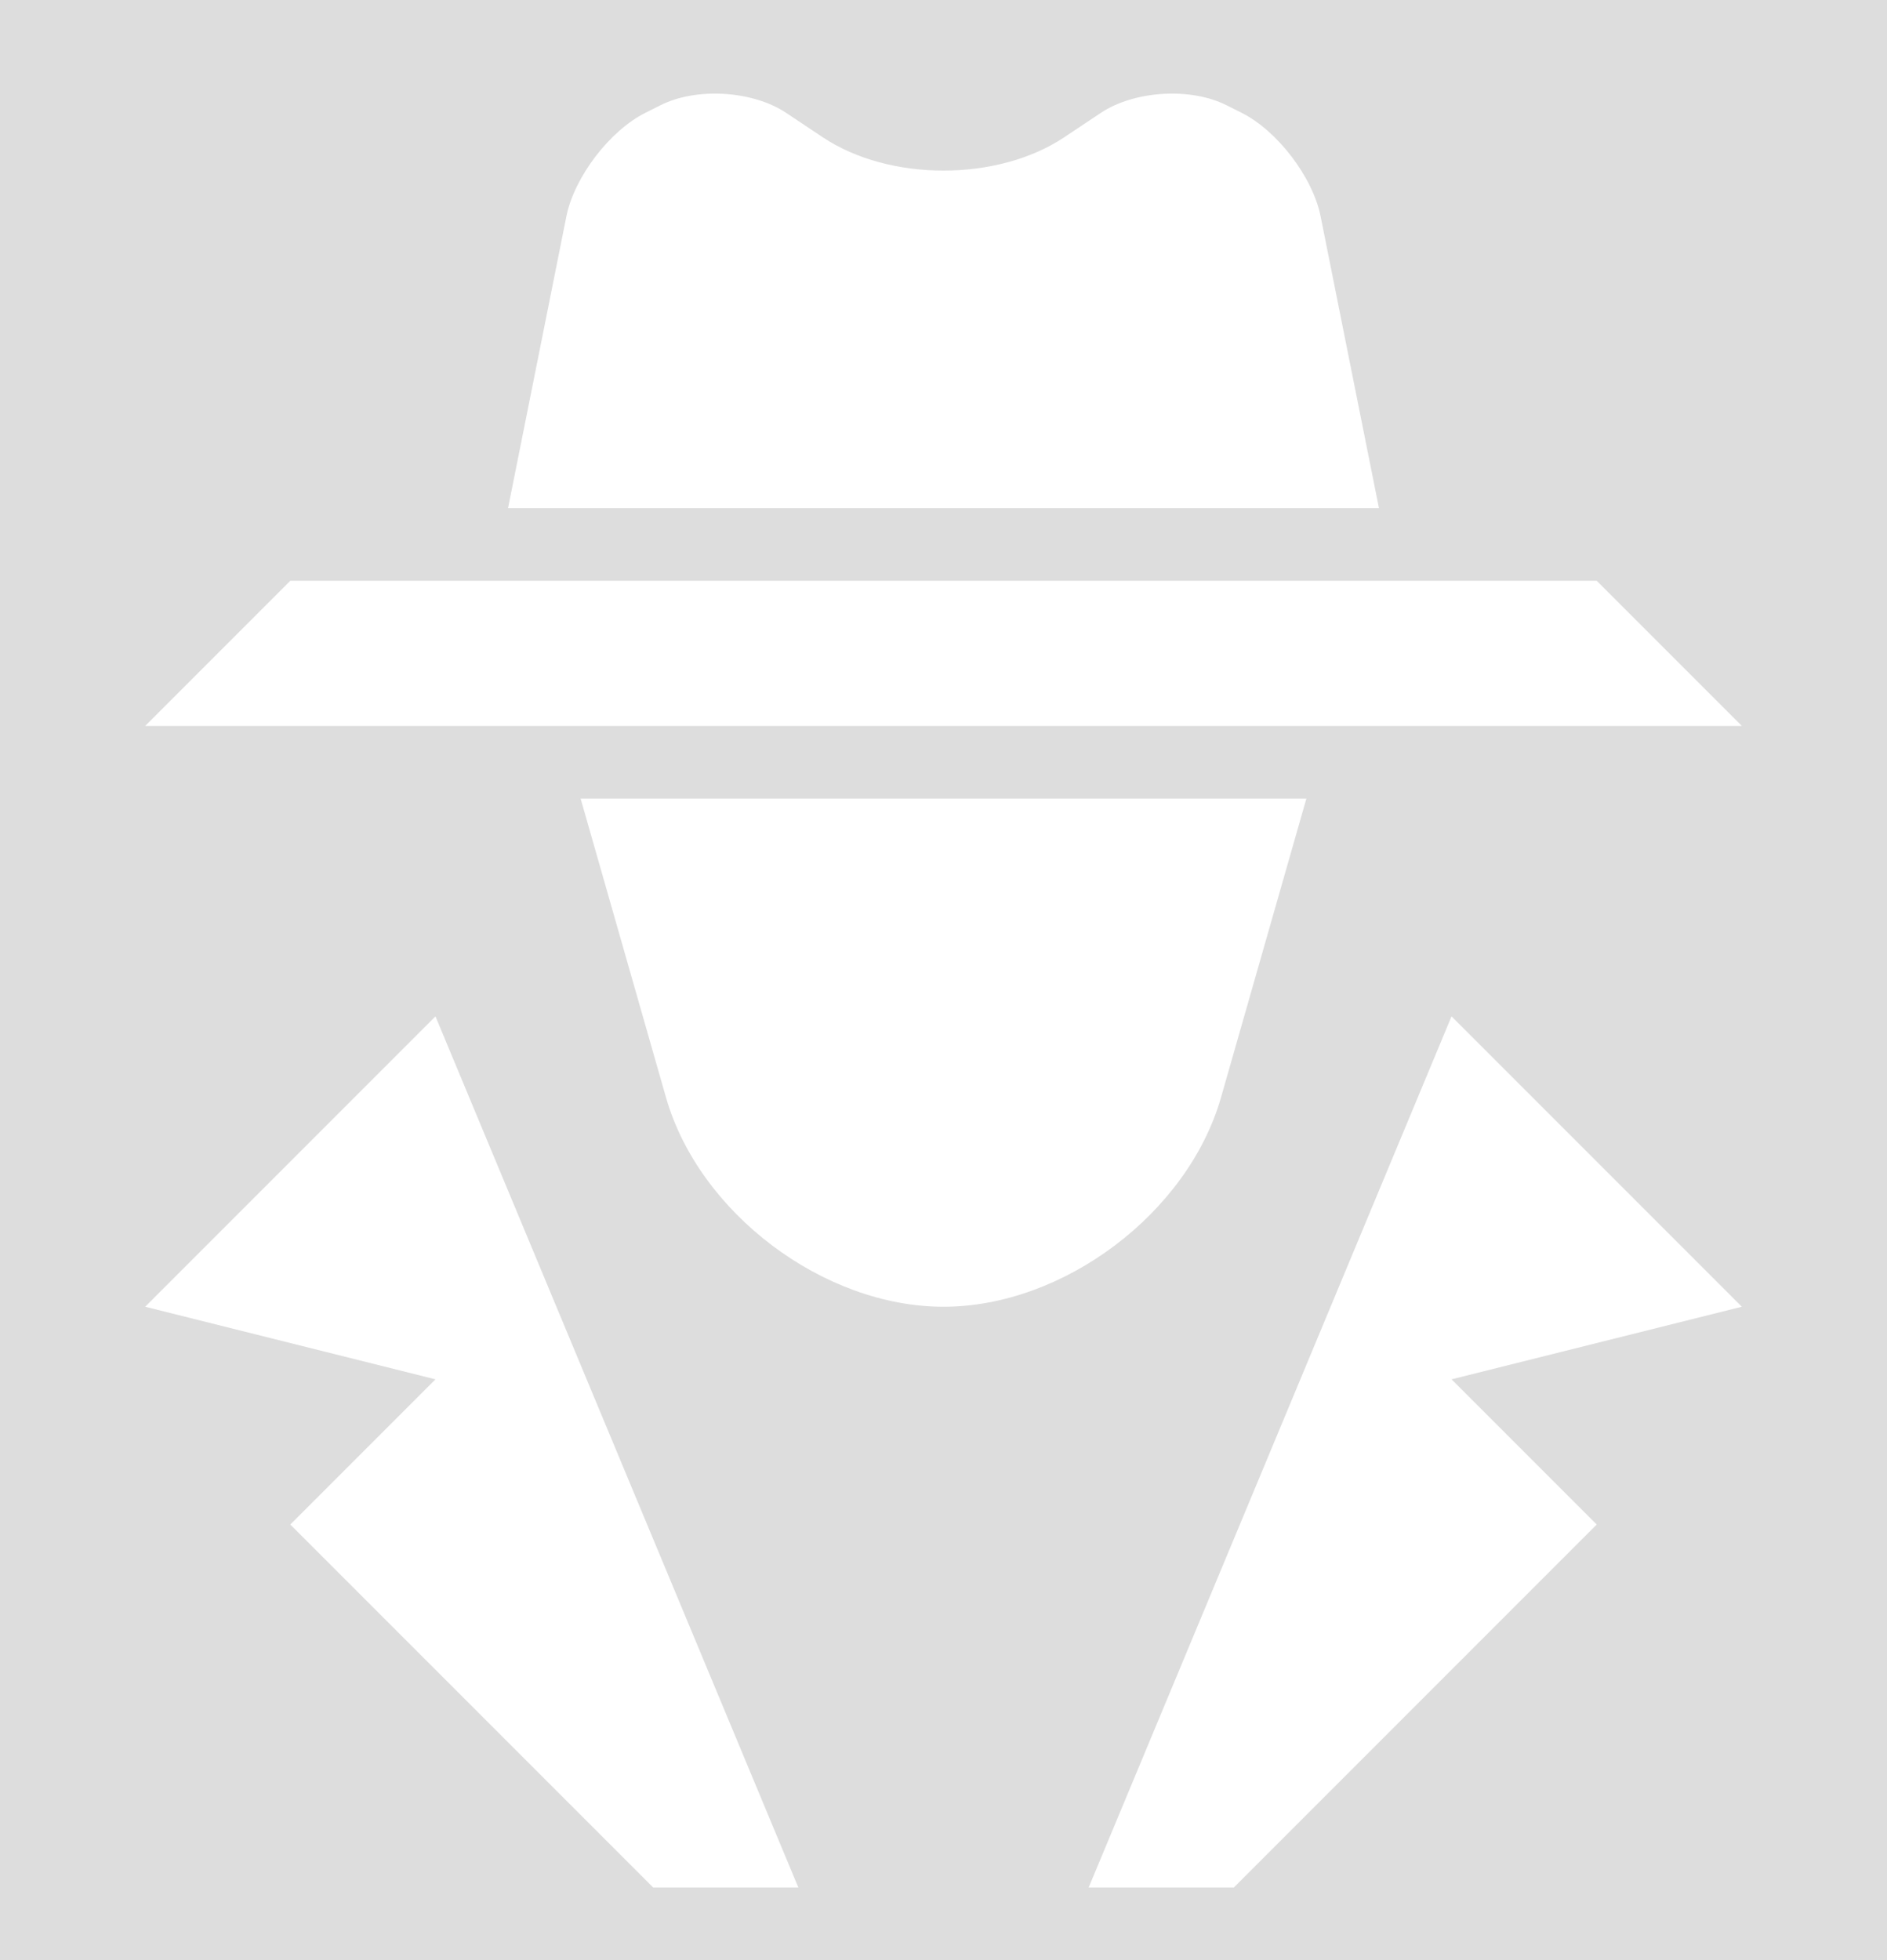 <?xml version="1.0" standalone="no"?><!-- Generator: Gravit.io --><svg xmlns="http://www.w3.org/2000/svg" xmlns:xlink="http://www.w3.org/1999/xlink" style="isolation:isolate" viewBox="0 0 260 270" width="260" height="270"><rect x="0" y="0" width="260" height="270" fill="#333333" stroke="none"/><defs><clipPath id="_clipPath_Nzc7hkMrU5p8YGsMC5hmK8ZW8ba6u8Rq"><rect width="260" height="270"/></clipPath></defs><g clip-path="url(#_clipPath_Nzc7hkMrU5p8YGsMC5hmK8ZW8ba6u8Rq)"><rect width="260" height="270" style="fill:rgb(221,221,221)"/><g style="isolation:isolate"><path d=" M 151.679 15.547 L 146.641 18.906 C 137.457 25.029 122.543 25.029 113.359 18.906 L 108.321 15.547 C 103.728 12.486 95.992 12.004 91.056 14.472 L 88.944 15.528 C 84.008 17.996 79.121 24.394 78.039 29.806 L 70 70 L 190 70 L 181.961 29.806 C 180.879 24.394 175.992 17.996 171.056 15.528 L 168.944 14.472 C 164.008 12.004 156.272 12.486 151.679 15.547 Z " fill="rgb(255,255,255)"/><path d=" M 40 80 L 20 100 L 240 100 L 220 80 L 40 80 Z " fill="rgb(255,255,255)"/><path d=" M 110 260 L 90 260 L 40 210 L 60 190 L 20 180 L 60 140 L 110 260 Z " fill="rgb(255,255,255)"/><path d=" M 150 260 L 170 260 L 220 210 L 200 190 L 240 180 L 200 140 L 150 260 Z " fill="rgb(255,255,255)"/><path d=" M 80 110 L 91.758 151.154 C 96.307 167.075 113.443 180 130 180 L 130 180 C 146.557 180 163.693 167.075 168.242 151.154 L 180 110 L 80 110 Z " fill="rgb(255,255,255)"/></g></g></svg>